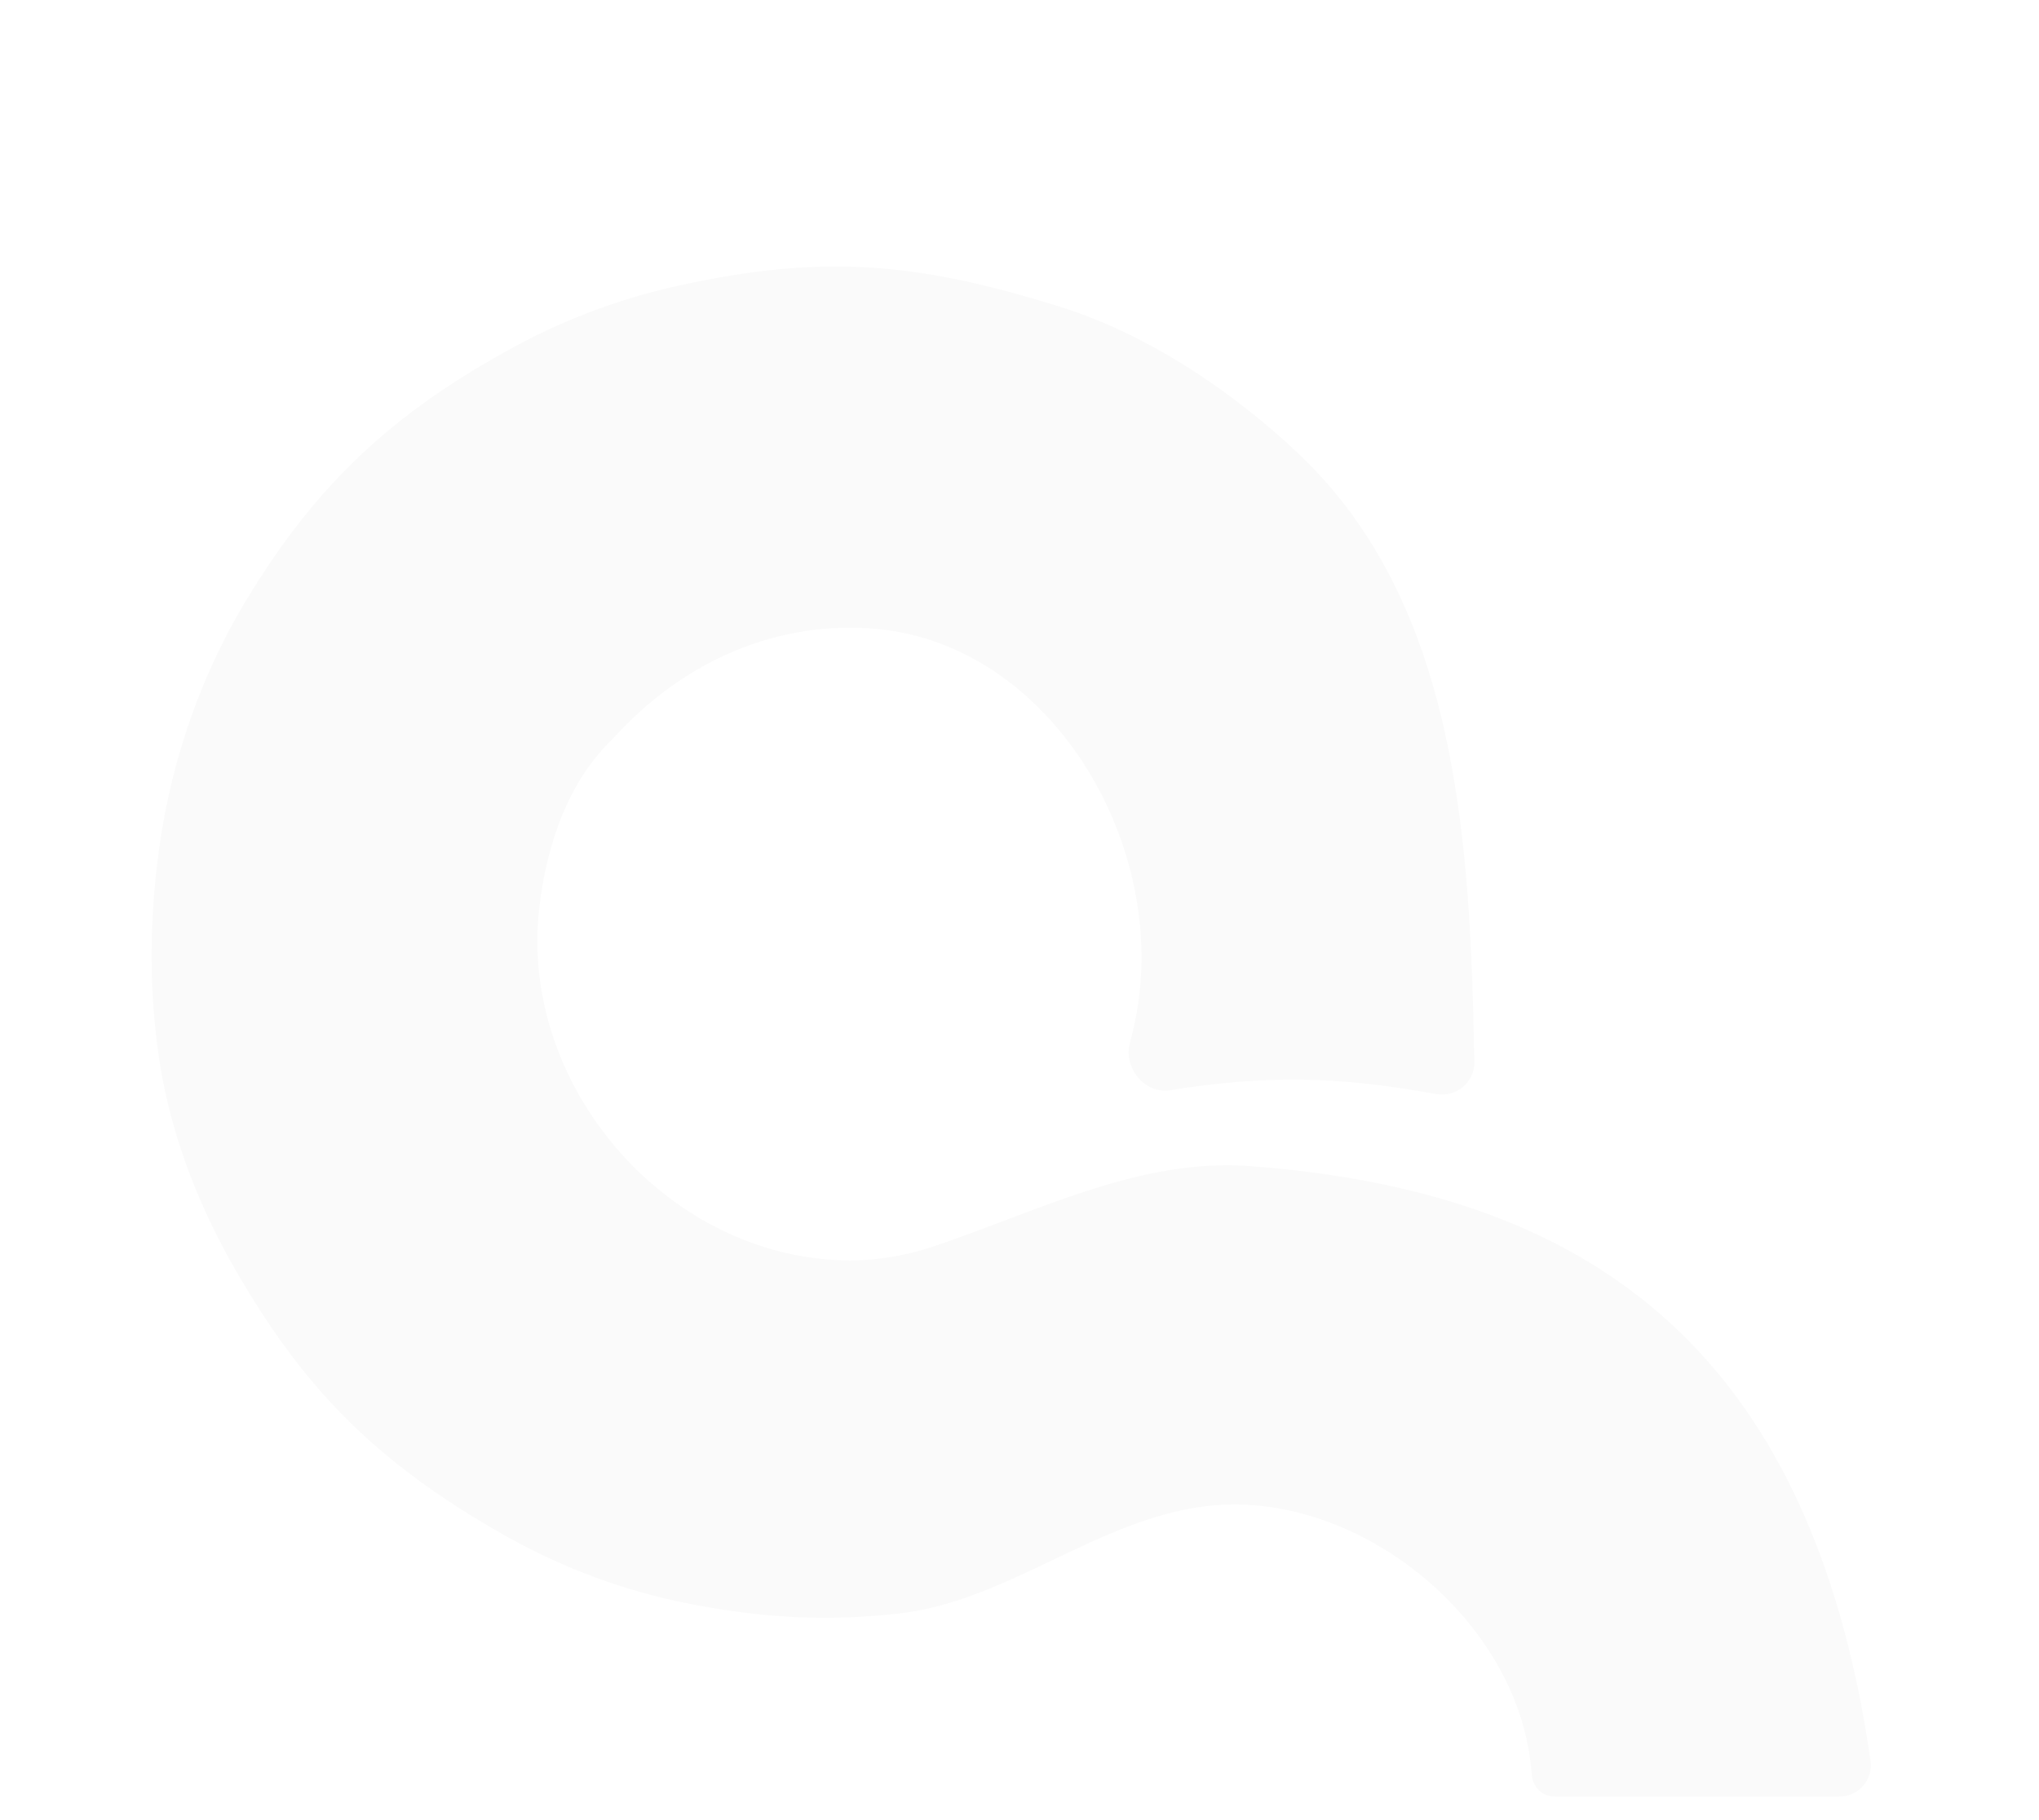 <svg width="28" height="25" viewBox="0 0 28 25" fill="none" xmlns="http://www.w3.org/2000/svg">
<g filter="url(#filter0_di)">
<path d="M25.258 21.413H21.349C21.185 21.413 21.051 21.285 21.036 21.123C21.032 21.071 21.027 21.021 21.021 20.973C20.797 18.93 18.598 17.175 16.558 17.424C15.069 17.605 13.835 18.729 12.345 18.898C11.339 19.011 10.462 18.959 9.46 18.763C8.581 18.591 7.733 18.276 6.952 17.837C5.113 16.804 4.126 15.741 3.211 14.139C2.681 13.211 2.303 12.196 2.165 11.137C2.052 10.26 2.059 9.488 2.154 8.637C2.3 7.338 2.717 6.073 3.396 4.956C4.35 3.388 5.382 2.413 7.062 1.5C7.773 1.113 8.539 0.83 9.33 0.657C11.332 0.217 12.629 0.346 14.576 0.956C15.659 1.296 16.836 2.023 17.836 2.972C20.024 5.048 20.191 8.306 20.246 11.322C20.252 11.601 19.996 11.812 19.721 11.763C18.37 11.518 17.398 11.499 16.07 11.71C15.714 11.766 15.421 11.398 15.518 11.051C15.559 10.9 15.592 10.752 15.616 10.606C16.009 8.271 14.411 5.606 12.055 5.376C10.718 5.246 9.394 5.792 8.414 6.886C7.829 7.438 7.505 8.303 7.403 9.226C7.138 11.617 9.094 13.93 11.497 14.044C11.956 14.066 12.398 13.999 12.851 13.846C14.276 13.363 15.665 12.64 17.166 12.753C21.681 13.093 24.852 15.129 25.687 20.922C25.724 21.181 25.52 21.413 25.258 21.413Z" fill="#FAFAFA"/>
</g>
<defs>
<filter id="filter0_di" x="0.449" y="0.396" width="26.874" height="24.281" filterUnits="userSpaceOnUse" color-interpolation-filters="sRGB">
<feFlood flood-opacity="0" result="BackgroundImageFix"/>
<feColorMatrix in="SourceAlpha" type="matrix" values="0 0 0 0 0 0 0 0 0 0 0 0 0 0 0 0 0 0 127 0"/>
<feOffset dy="1.632"/>
<feGaussianBlur stdDeviation="0.816"/>
<feColorMatrix type="matrix" values="0 0 0 0 0 0 0 0 0 0 0 0 0 0 0 0 0 0 0.07 0"/>
<feBlend mode="normal" in2="BackgroundImageFix" result="effect1_dropShadow"/>
<feBlend mode="normal" in="SourceGraphic" in2="effect1_dropShadow" result="shape"/>
<feColorMatrix in="SourceAlpha" type="matrix" values="0 0 0 0 0 0 0 0 0 0 0 0 0 0 0 0 0 0 127 0" result="hardAlpha"/>
<feOffset dy="1.632"/>
<feGaussianBlur stdDeviation="1.02"/>
<feComposite in2="hardAlpha" operator="arithmetic" k2="-1" k3="1"/>
<feColorMatrix type="matrix" values="0 0 0 0 0.22 0 0 0 0 0.533 0 0 0 0 1 0 0 0 0.13 0"/>
<feBlend mode="normal" in2="shape" result="effect2_innerShadow"/>
</filter>
</defs>
</svg>

